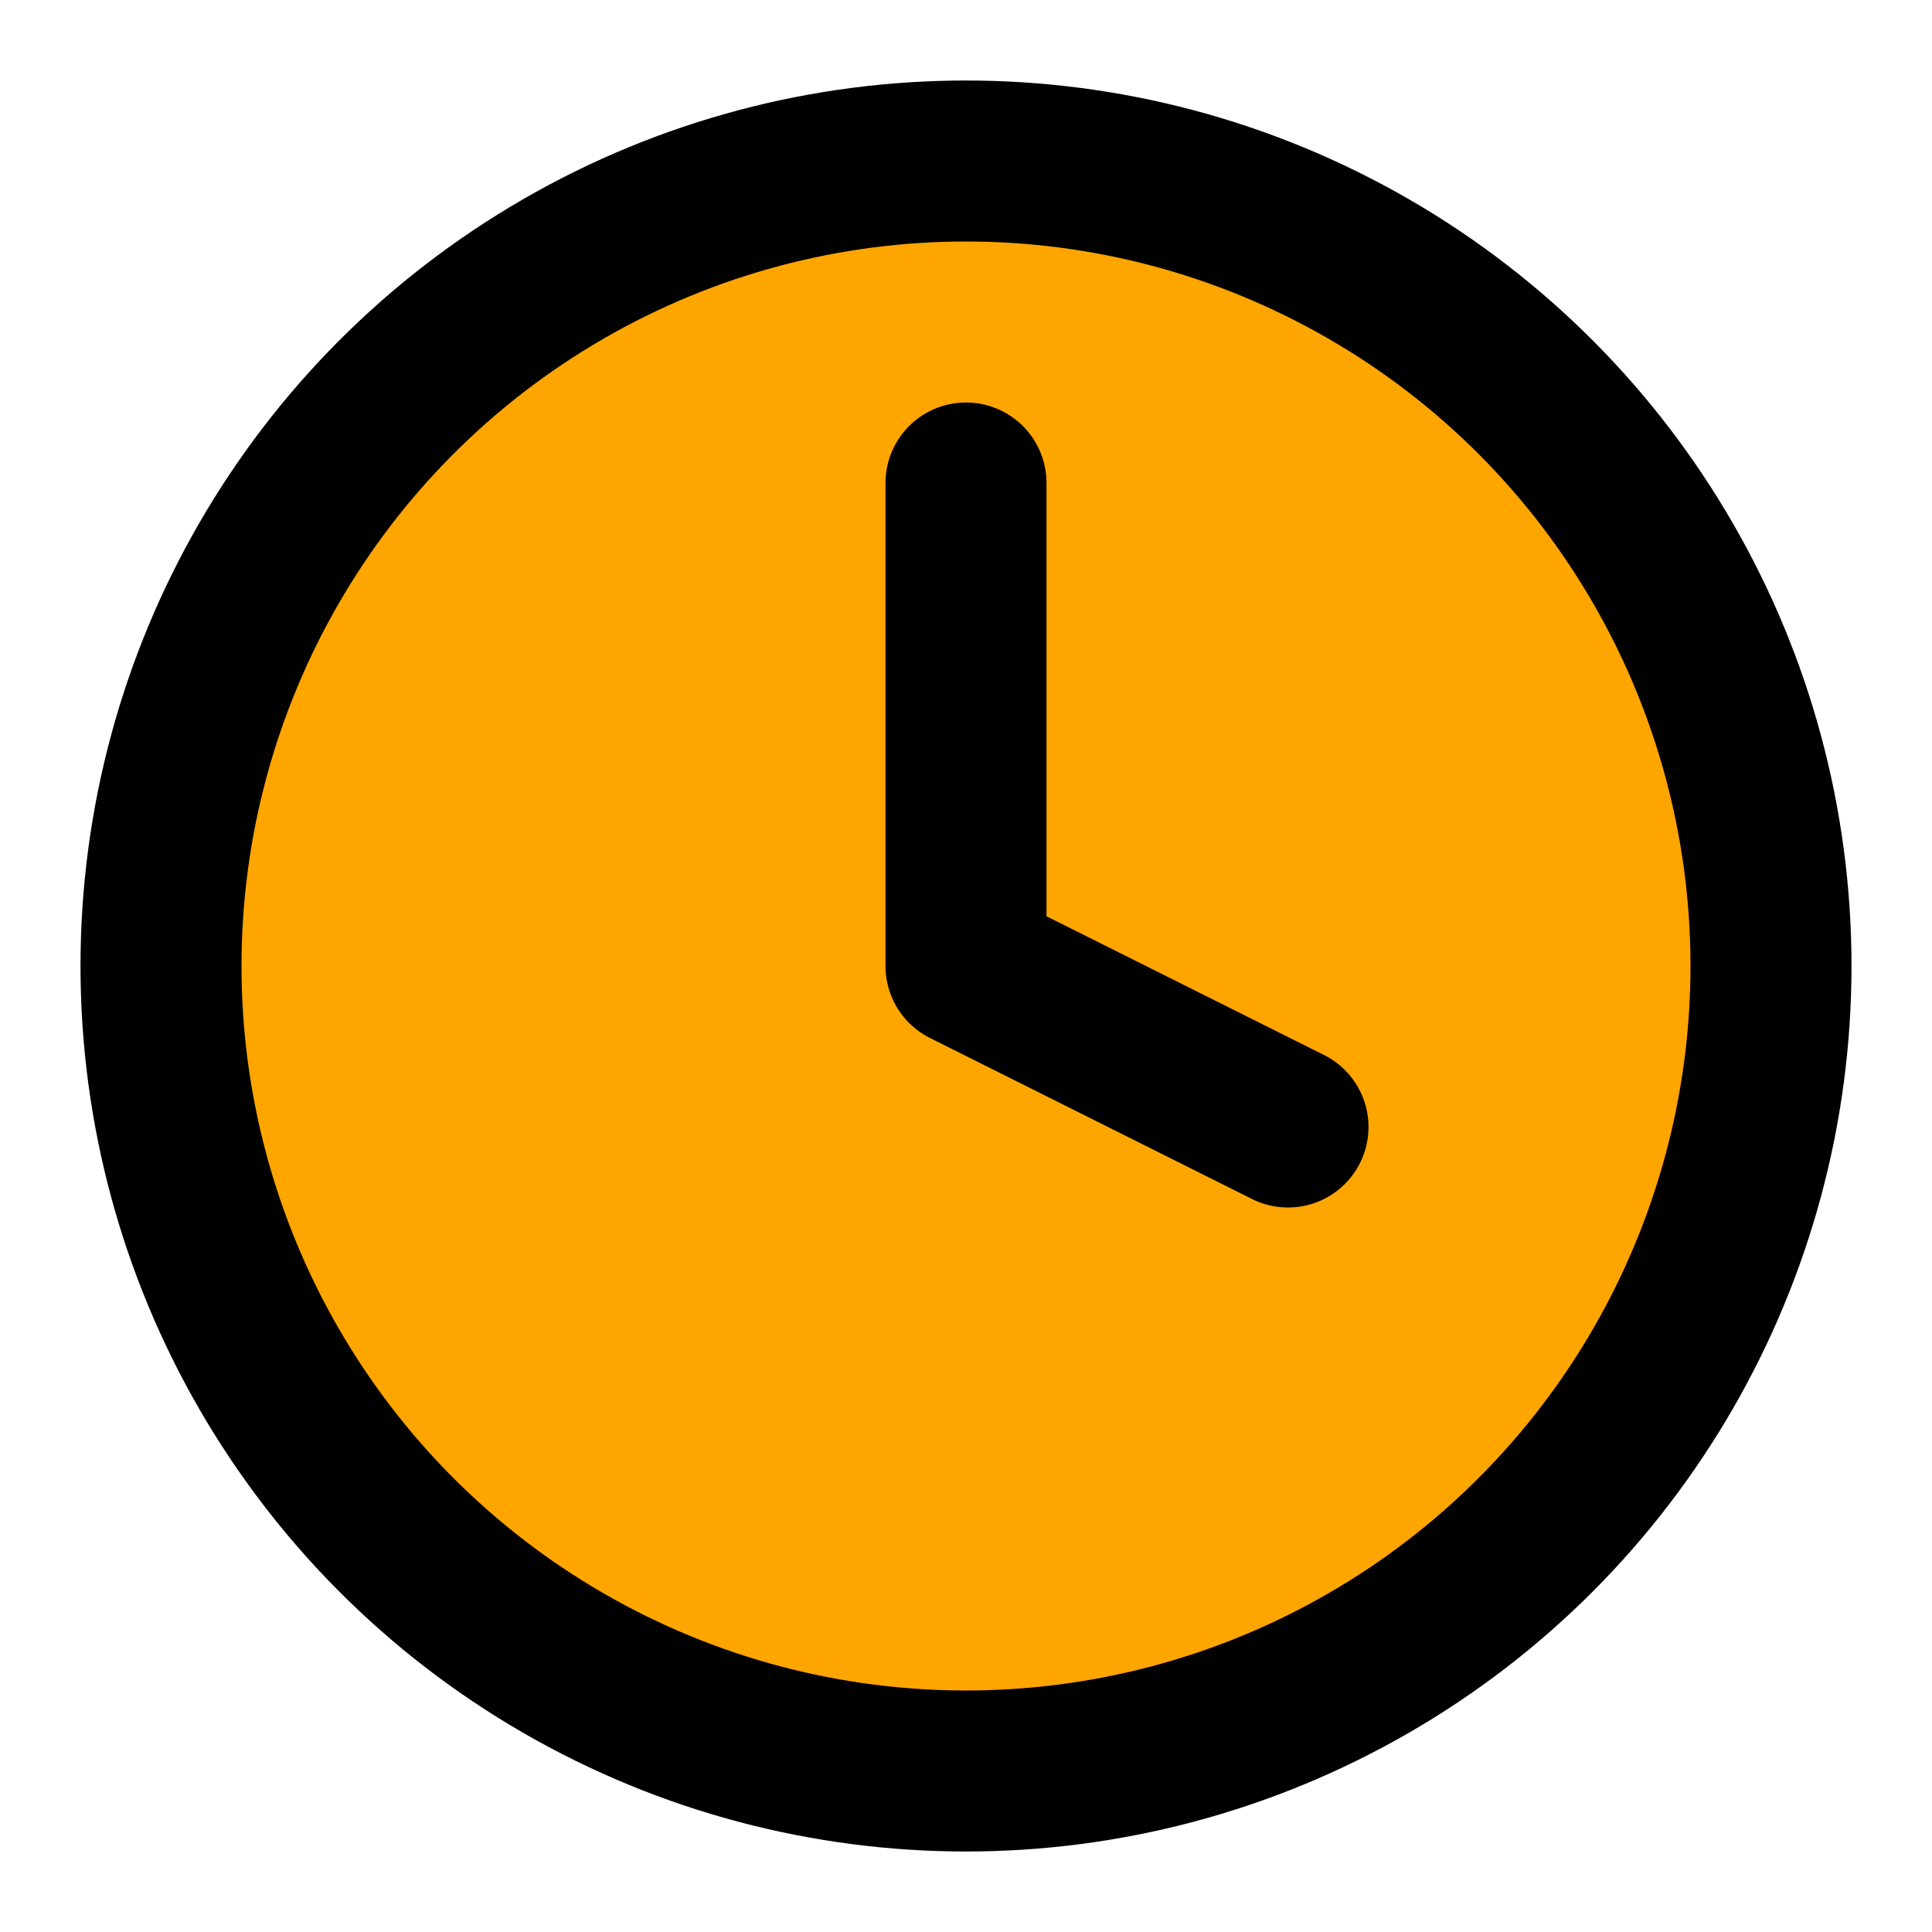 <svg xmlns="http://www.w3.org/2000/svg" width="24" height="24" viewBox="0 0 24 24" fill="orange" stroke="currentColor" stroke-width="2" stroke-linecap="round" stroke-linejoin="round" class="lucide lucide-clock"><circle cx="12" cy="12" r="10"/><polyline points="12 6 12 12 16 14"/></svg>
